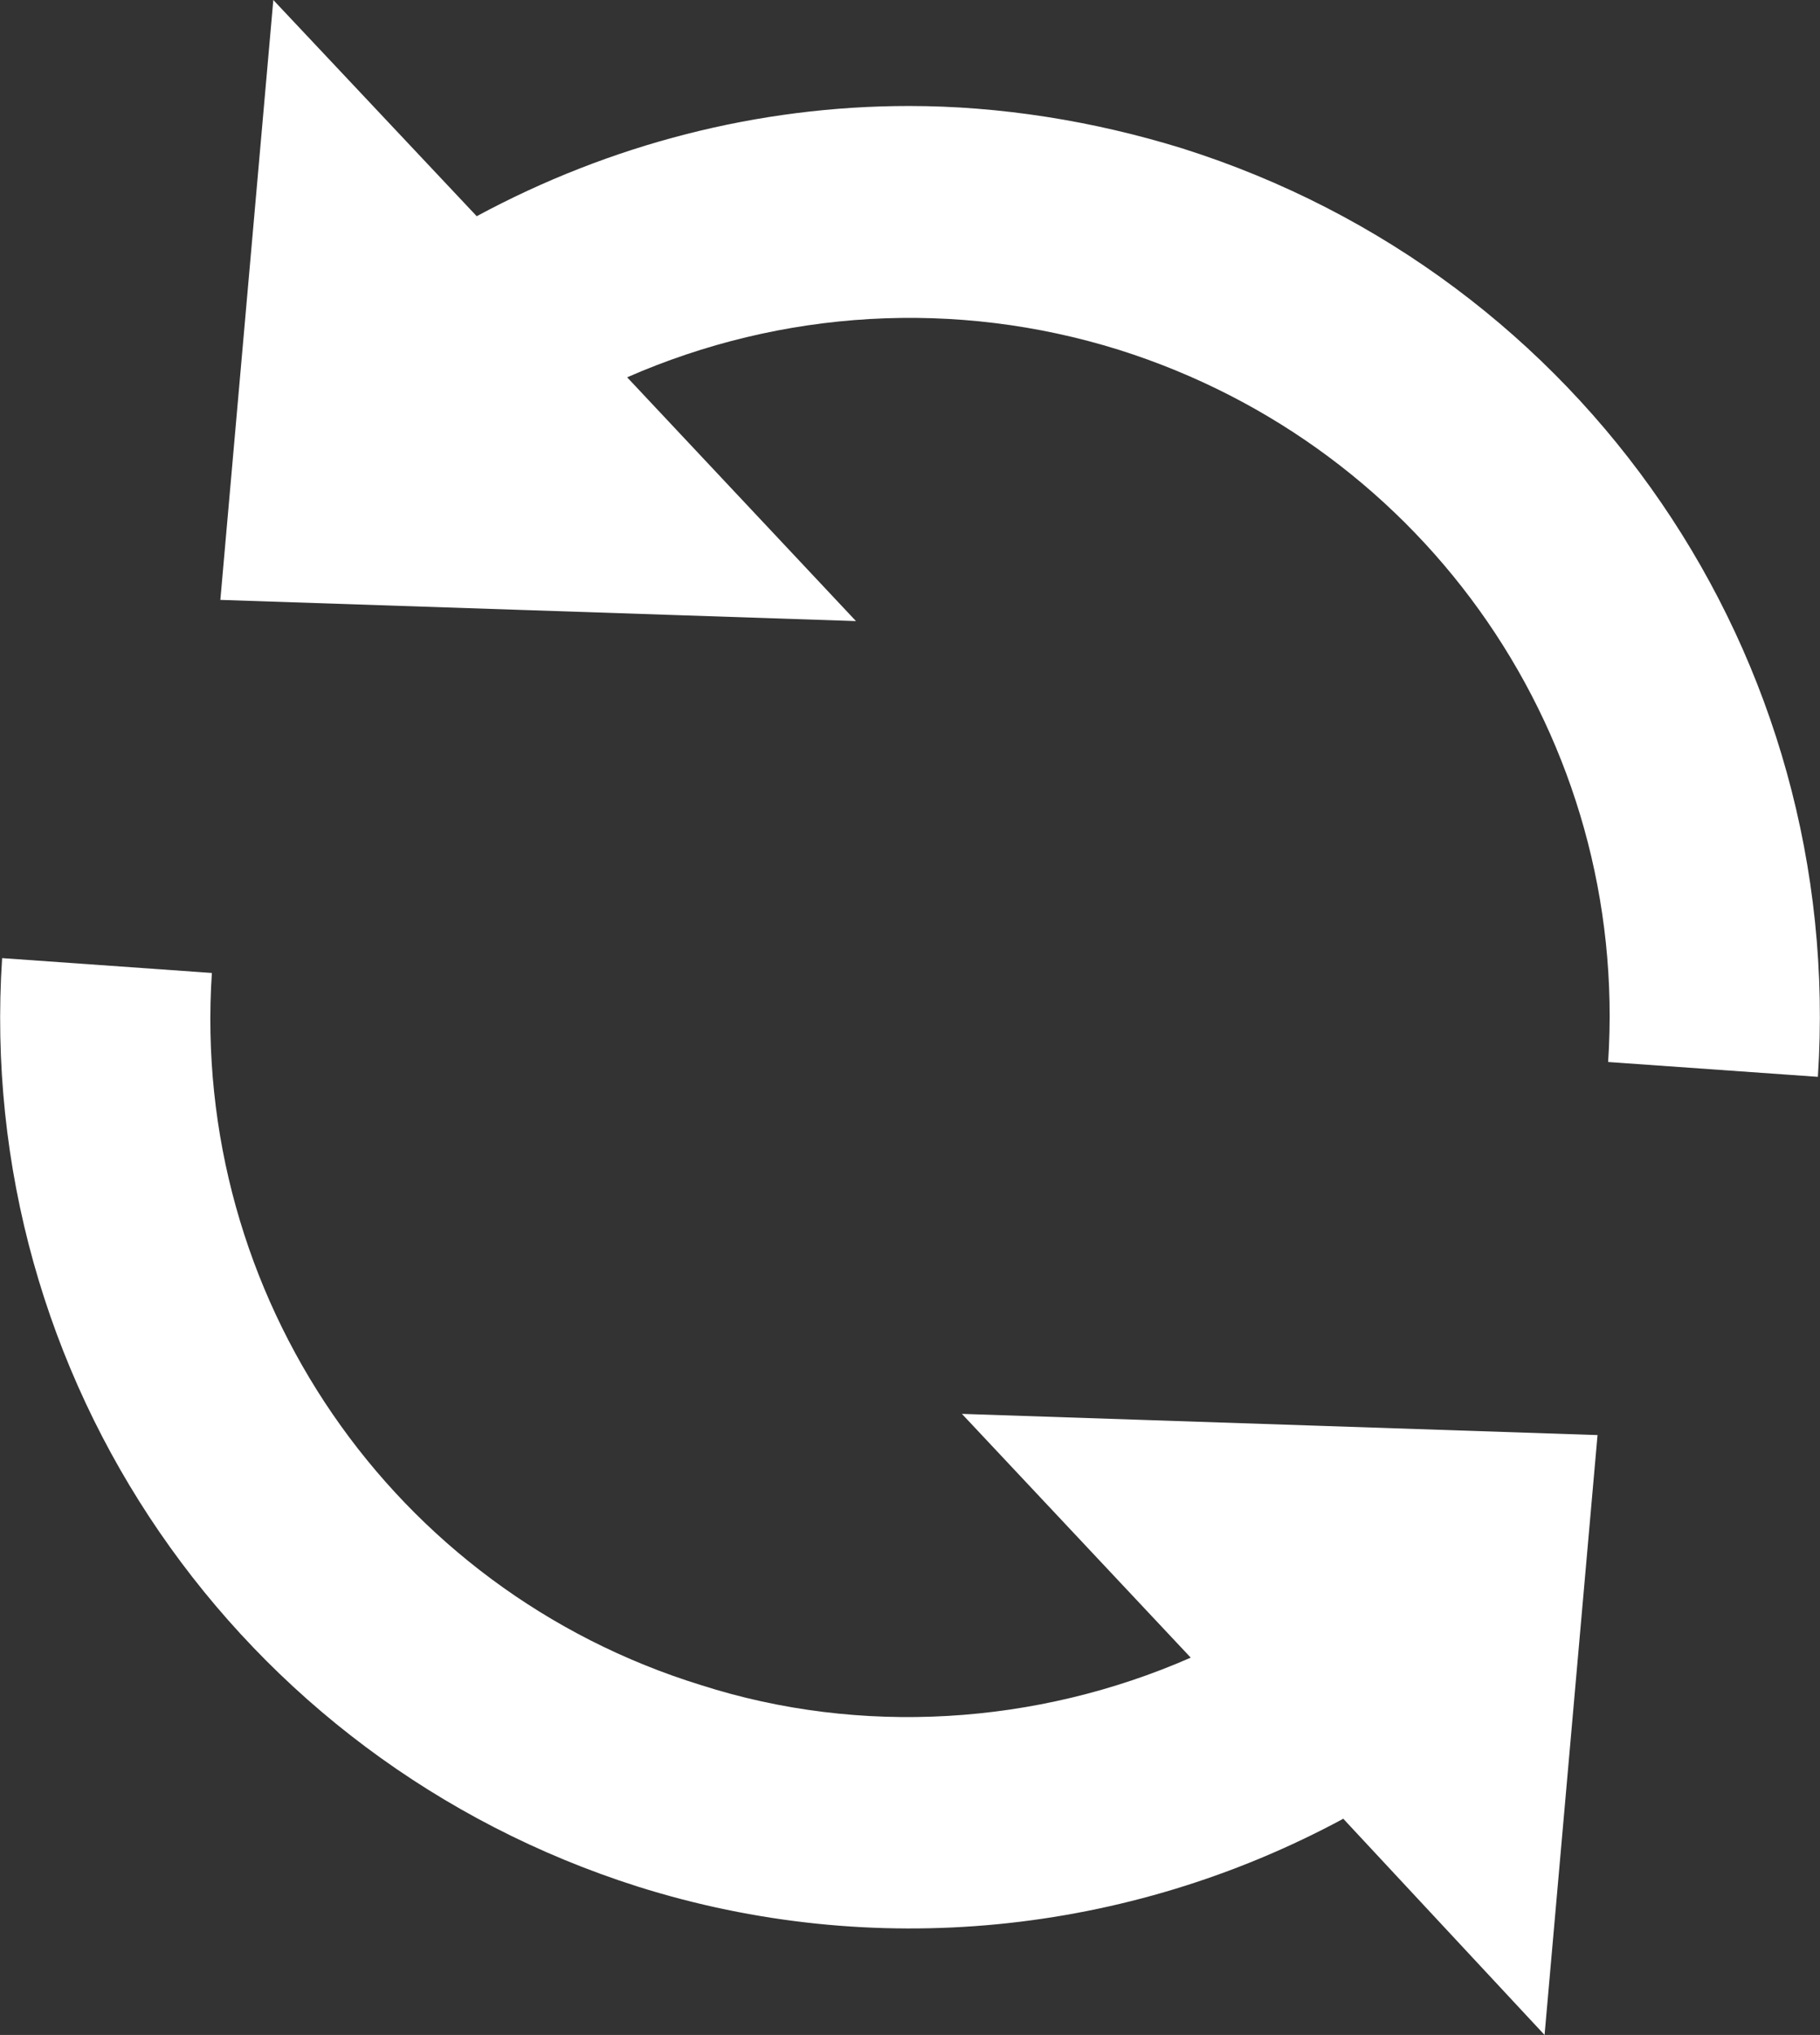 <!-- Generator: Adobe Illustrator 21.0.0, SVG Export Plug-In  -->
<svg version="1.1"
	 xmlns="http://www.w3.org/2000/svg" xmlns:xlink="http://www.w3.org/1999/xlink" xmlns:a="http://ns.adobe.com/AdobeSVGViewerExtensions/3.0/"
	 x="0px" y="0px" width="85.9px" height="96px" viewBox="0 0 85.9 96" style="overflow:scroll;enable-background:new 0 0 85.9 96;"
	 xml:space="preserve">
<rect x="0" y="0" width="85.9" height="96" fill="#333333" stroke="none"/>
<style type="text/css">
	.st0{fill:#FFFFFF;}
</style>
<defs>
</defs>
<g>
	<g transform="translate(-30, -585)">
		<g transform="translate(20, 375)">
			<g transform="translate(0, 201)">
				<g transform="translate(10, 9)">
					<path class="st0" d="M56.2,78.2L45.4,66.7l30,1L72.9,96l-9.5-10.2c-10.2,5.5-22.2,6.7-33.3,3.2c-18.9-6-31.3-24-30-43.8
						l9.9,0.7C9,61.1,18.5,75,33.1,79.5C40.6,81.9,48.9,81.4,56.2,78.2L56.2,78.2z M55.8,7c19,6,31.3,24,30,43.8l-9.9-0.7
						c1-15.2-8.5-29-23.1-33.6c-7.7-2.4-15.9-1.9-23.2,1.3l10.8,11.5l-30-1L12.9,0l9.6,10.2C28.8,6.8,35.8,5,42.9,5
						C47.2,5,51.6,5.7,55.8,7L55.8,7z"/>
				</g>
			</g>
		</g>
	</g>
</g>
</svg>
